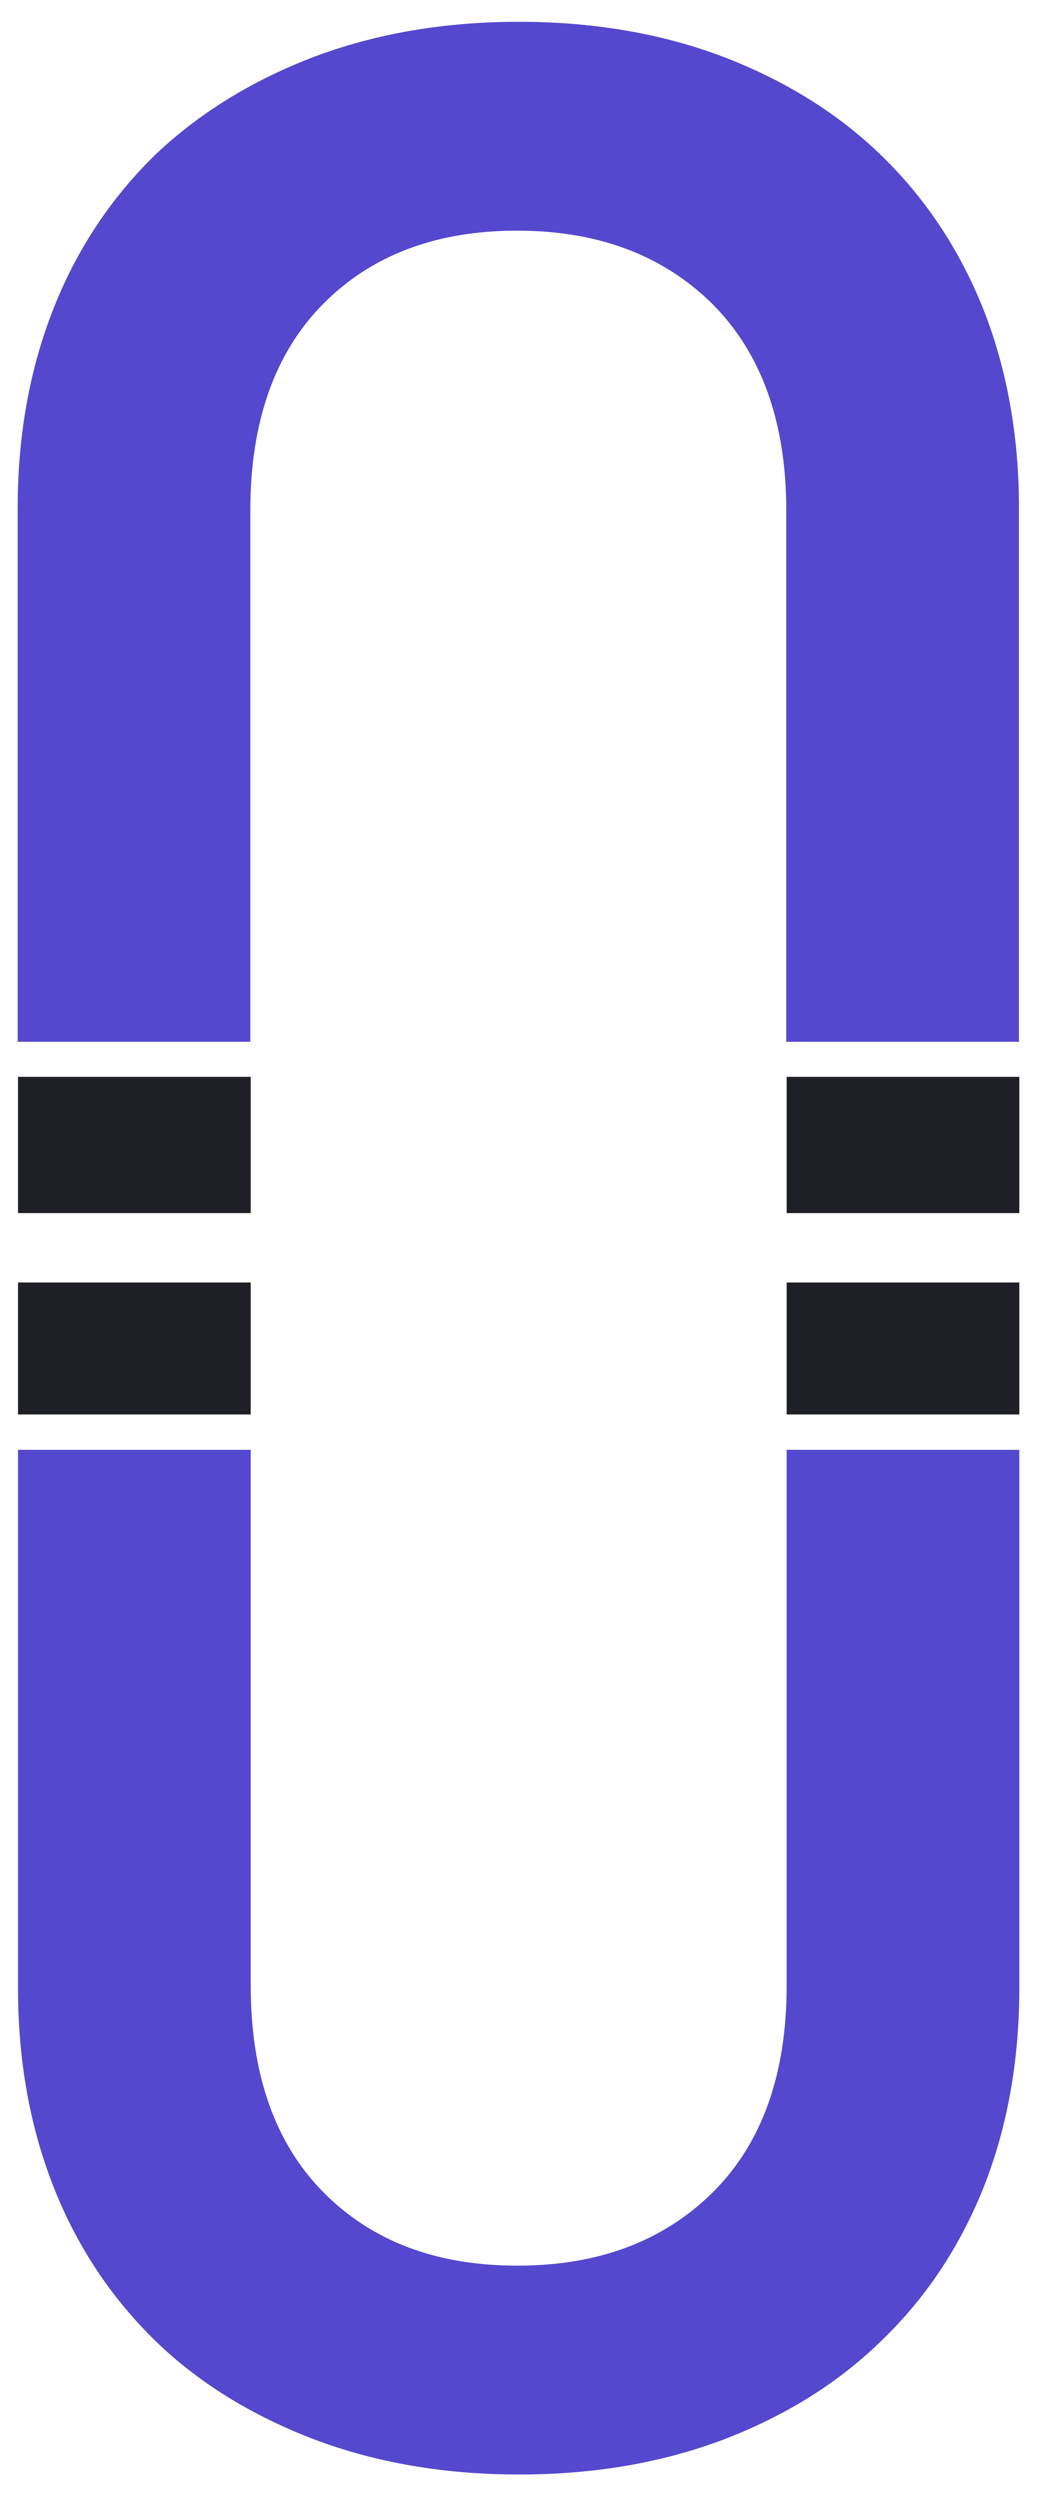 <svg width="22" height="53" viewBox="0 0 22 53" fill="none" xmlns="http://www.w3.org/2000/svg">
<path d="M21.625 22.83H16.689V25.719H21.625V22.83Z" fill="#1F1F28"/>
<path d="M20.857 6.543C20.345 5.269 19.623 4.193 18.692 3.29C17.768 2.396 16.65 1.706 15.346 1.205C14.043 0.712 12.599 0.462 11.008 0.462C9.417 0.462 7.973 0.712 6.661 1.205C5.35 1.706 4.224 2.396 3.285 3.29C2.362 4.193 1.632 5.277 1.135 6.543C0.631 7.817 0.375 9.227 0.375 10.774V22.087H5.311V10.82C5.311 8.954 5.823 7.491 6.848 6.452C7.872 5.413 9.246 4.89 10.969 4.89C12.692 4.89 14.073 5.413 15.121 6.452C16.154 7.491 16.681 8.954 16.681 10.82V22.087H21.618V10.774C21.618 9.235 21.361 7.817 20.857 6.543Z" fill="#5448CE"/>
<path d="M5.319 22.83H0.382V25.719H5.319V22.83Z" fill="#1F1F28"/>
<path d="M16.689 42.097C16.689 43.97 16.169 45.433 15.129 46.472C14.081 47.511 12.707 48.034 10.977 48.034C9.246 48.034 7.88 47.511 6.855 46.472C5.831 45.433 5.319 43.97 5.319 42.097V30.738H0.382V42.142C0.382 43.697 0.638 45.107 1.143 46.381C1.647 47.655 2.377 48.731 3.293 49.626C4.224 50.529 5.357 51.218 6.669 51.719C7.981 52.212 9.424 52.462 11.015 52.462C12.607 52.462 14.05 52.212 15.354 51.719C16.658 51.218 17.776 50.529 18.699 49.626C19.631 48.731 20.352 47.655 20.865 46.381C21.369 45.107 21.625 43.697 21.625 42.142V30.738H16.689V42.097Z" fill="#5448CE"/>
<path d="M21.625 27.19H16.689V29.988H21.625V27.19Z" fill="#1F1F28"/>
<path d="M5.319 27.19H0.382V29.988H5.319V27.19Z" fill="#1F1F28"/>
</svg>

